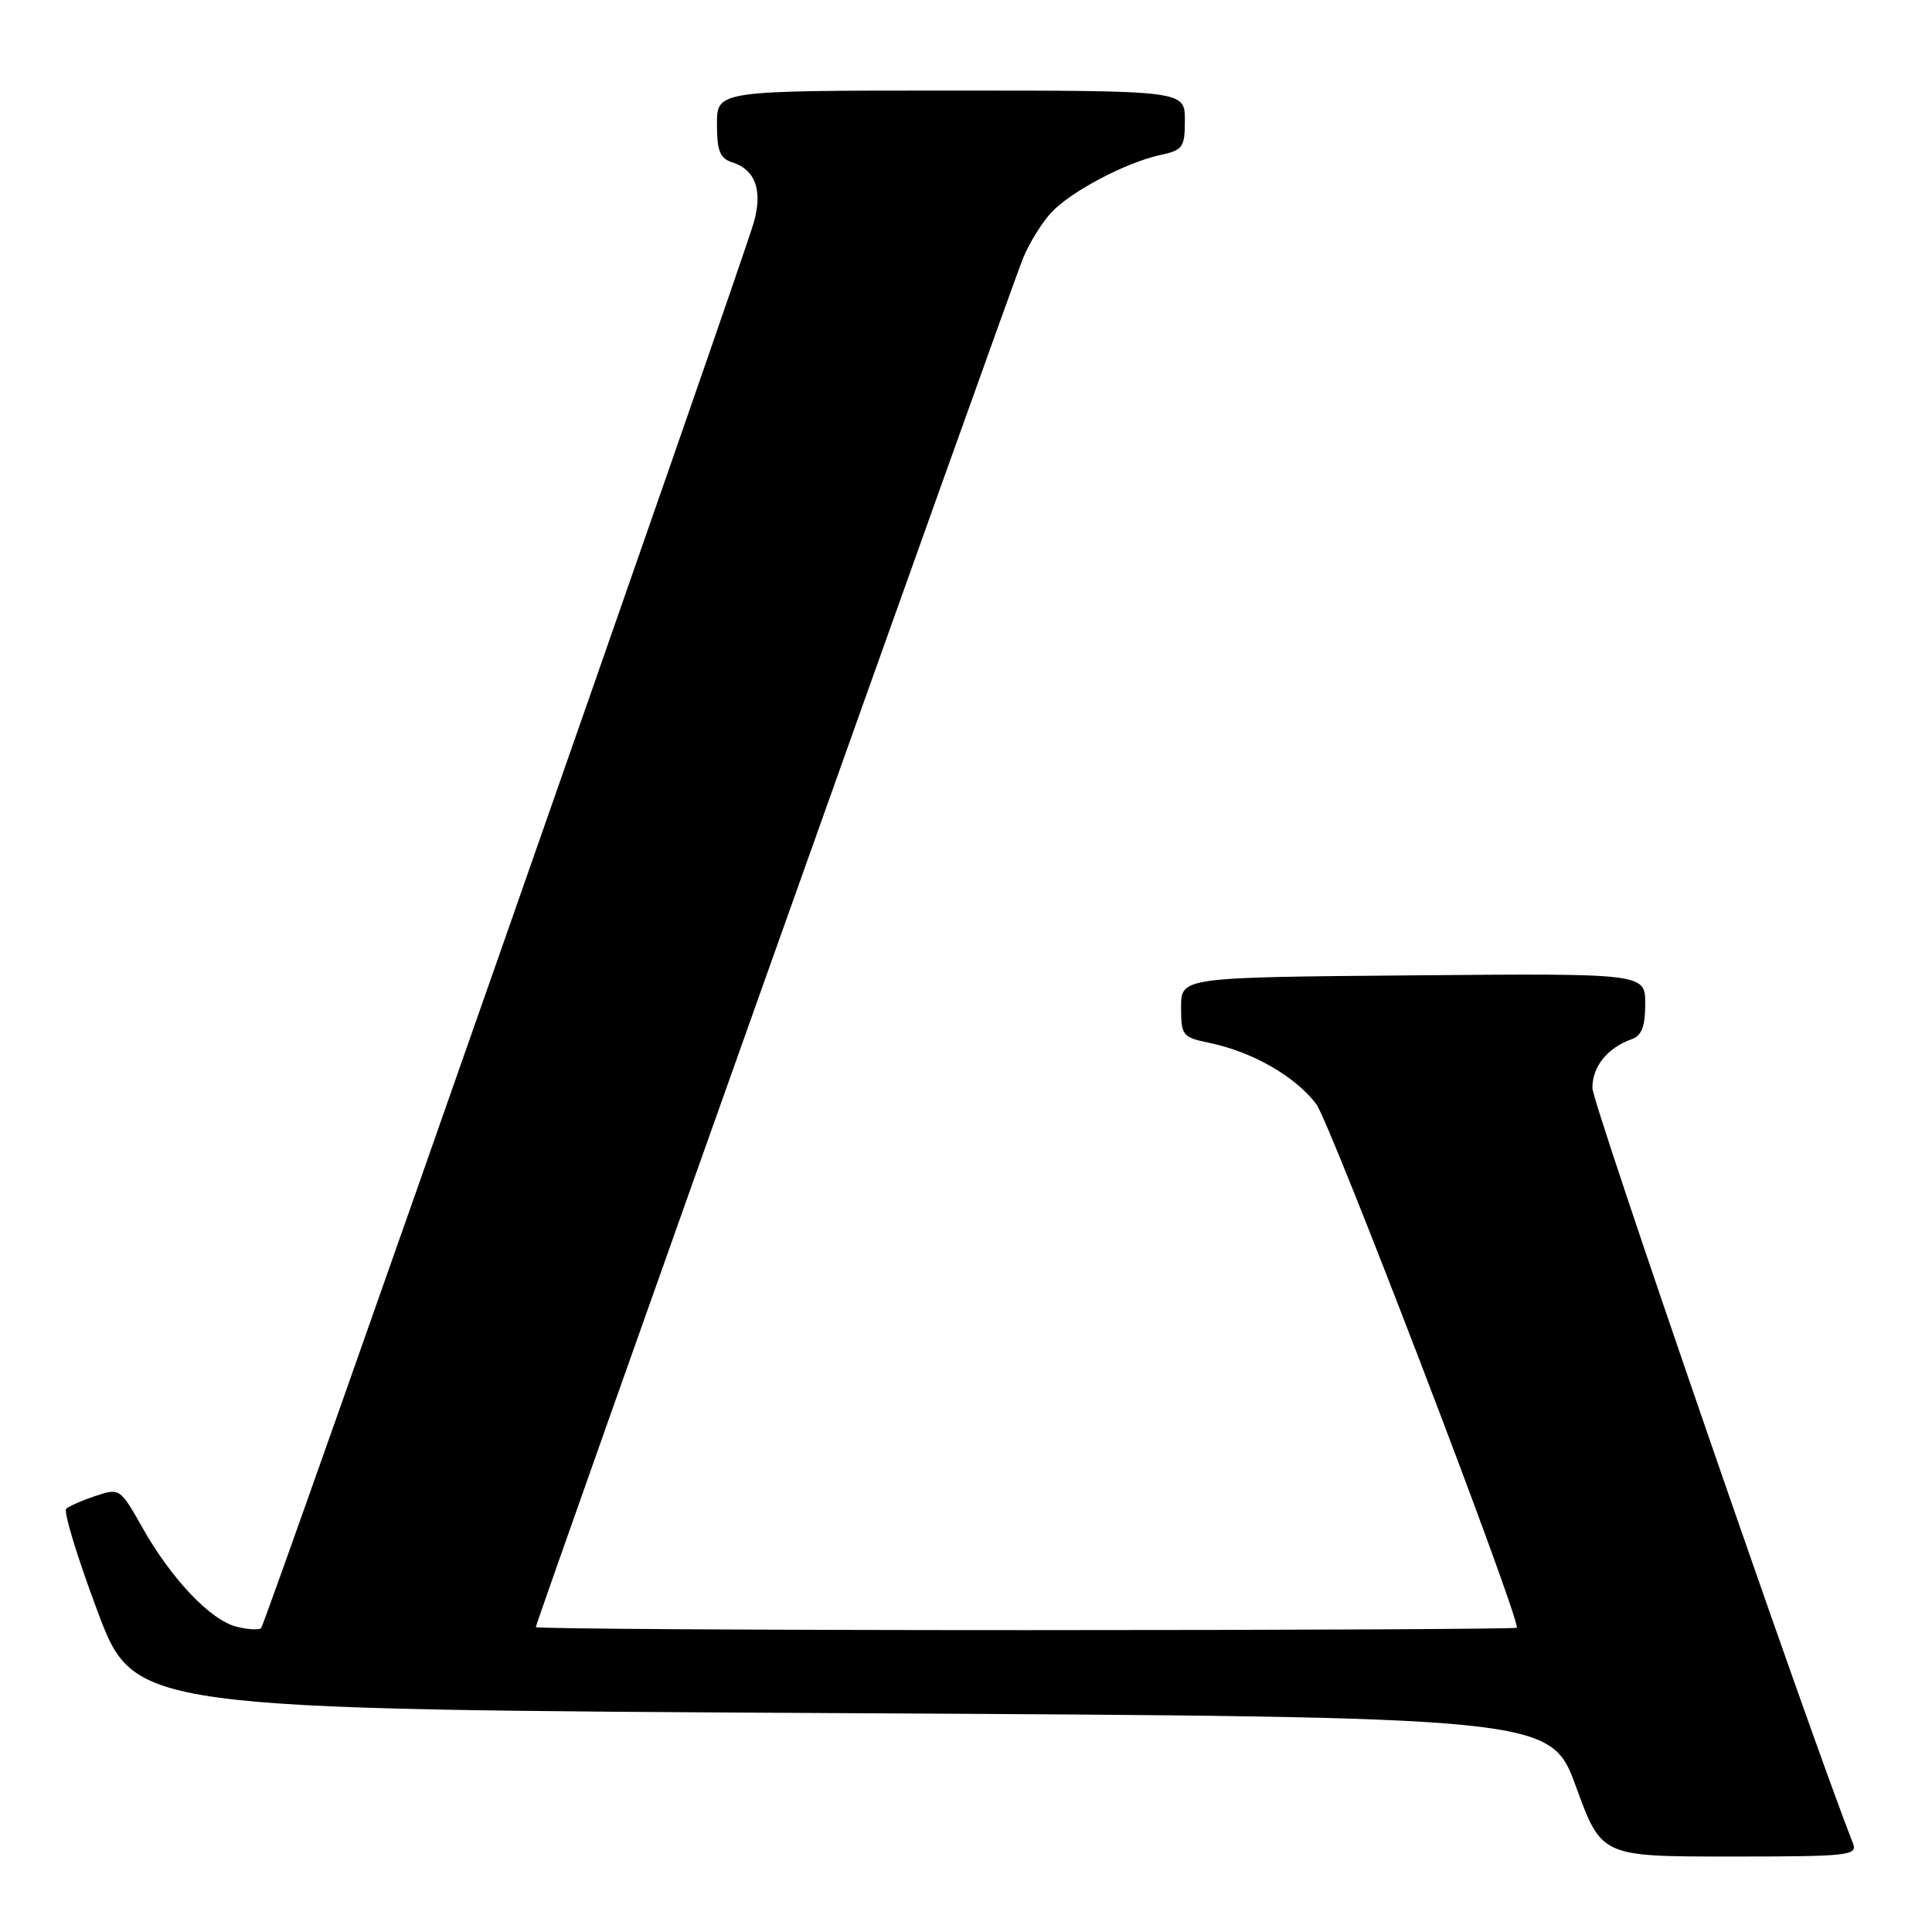 <?xml version="1.0" encoding="UTF-8" standalone="no"?>
<!DOCTYPE svg PUBLIC "-//W3C//DTD SVG 1.1//EN" "http://www.w3.org/Graphics/SVG/1.1/DTD/svg11.dtd" >
<svg xmlns="http://www.w3.org/2000/svg" xmlns:xlink="http://www.w3.org/1999/xlink" version="1.1" viewBox="0 0 256 256">
 <g >
 <path fill="currentColor"
d=" M 245.53 244.25 C 239.66 229.34 211.00 146.24 211.00 144.16 C 211.00 141.30 212.99 138.84 216.25 137.68 C 217.53 137.23 218.00 135.97 218.00 133.02 C 218.00 128.97 218.00 128.97 187.25 129.24 C 156.50 129.50 156.50 129.50 156.50 133.46 C 156.50 137.22 156.68 137.45 160.27 138.19 C 165.96 139.38 171.59 142.60 174.40 146.28 C 176.23 148.67 201.00 213.31 201.00 215.68 C 201.00 215.85 171.75 216.00 136.00 216.00 C 100.25 216.00 71.00 215.82 71.00 215.60 C 71.00 214.93 133.98 37.99 135.59 34.14 C 136.42 32.15 138.09 29.46 139.30 28.16 C 141.90 25.37 149.18 21.53 153.75 20.54 C 156.74 19.90 157.00 19.53 157.00 15.92 C 157.00 12.00 157.00 12.00 126.00 12.00 C 95.00 12.00 95.00 12.00 95.00 16.43 C 95.00 19.99 95.40 20.99 97.00 21.50 C 100.07 22.47 101.07 25.18 99.91 29.38 C 98.44 34.68 35.21 215.12 34.60 215.73 C 34.32 216.01 32.86 215.93 31.35 215.55 C 27.89 214.68 22.72 209.24 18.87 202.42 C 15.93 197.21 15.85 197.16 12.69 198.21 C 10.94 198.79 9.18 199.56 8.78 199.91 C 8.38 200.26 10.25 206.38 12.93 213.52 C 17.81 226.50 17.81 226.50 111.62 227.00 C 205.44 227.50 205.44 227.50 208.83 236.75 C 212.21 246.00 212.21 246.00 229.21 246.00 C 245.00 246.00 246.16 245.88 245.53 244.25 Z "/>
</g>
</svg>
